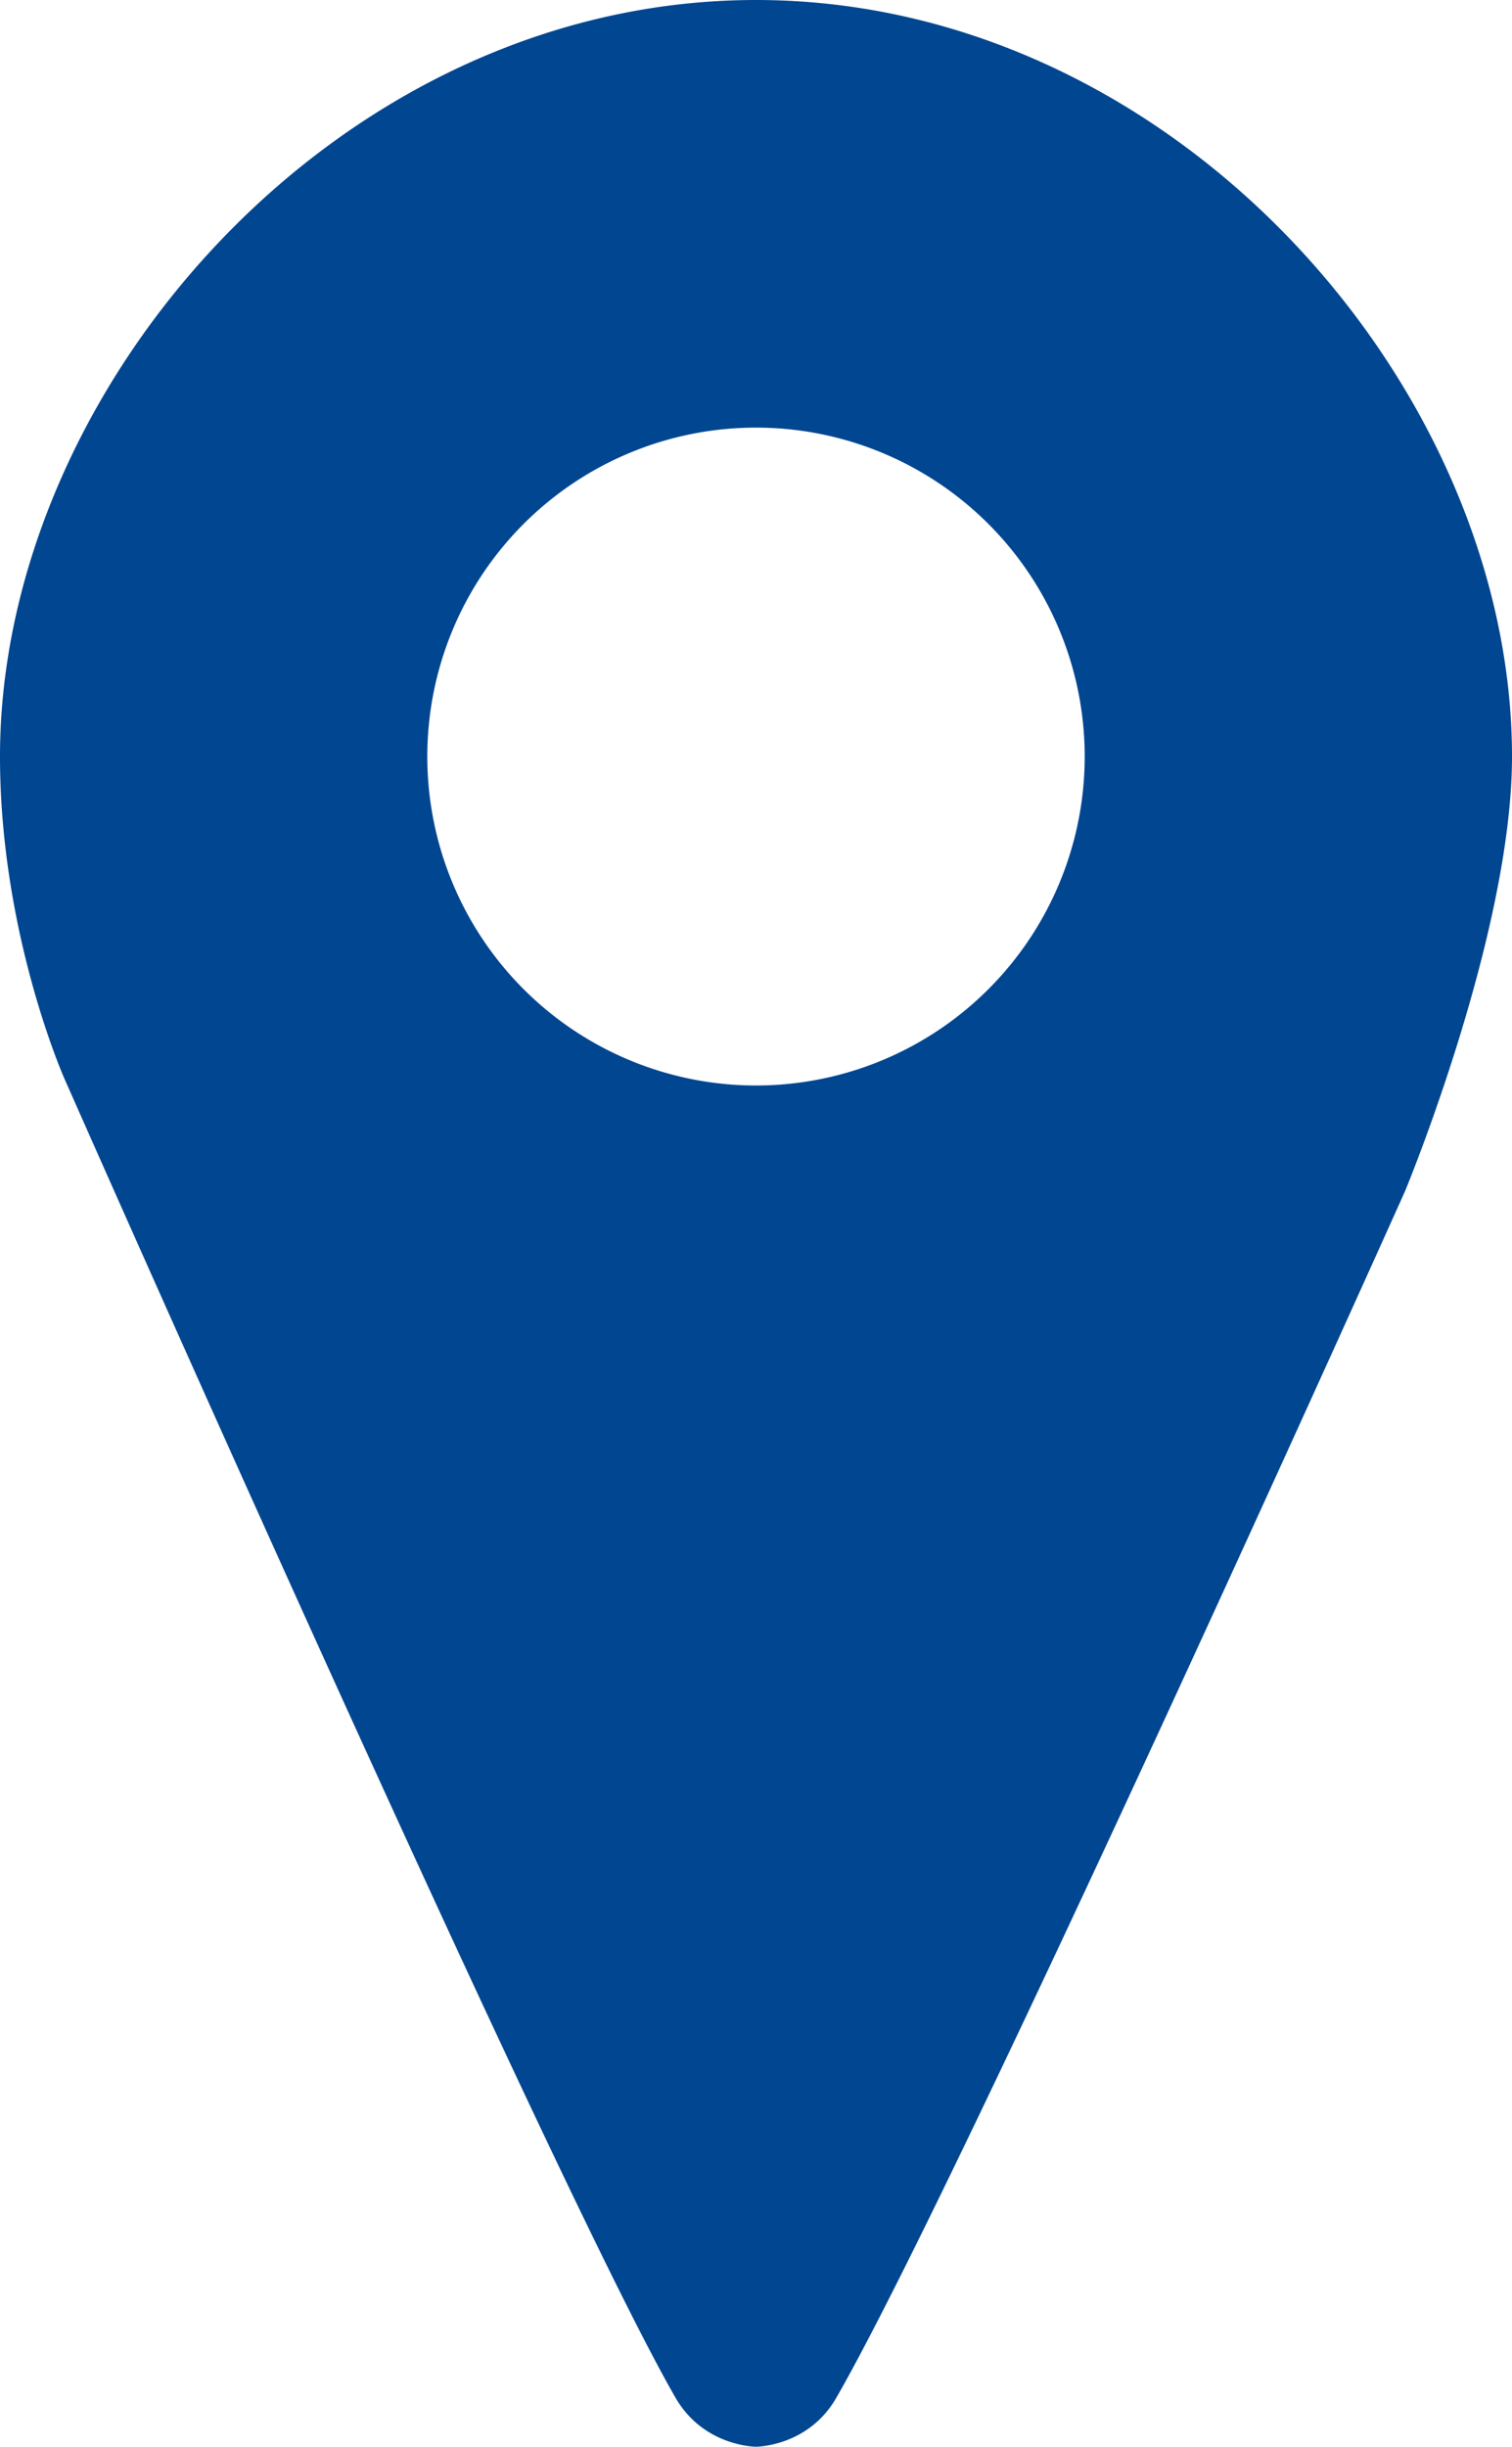 <?xml version="1.0" encoding="UTF-8" standalone="no"?>
<!-- Created with Inkscape (http://www.inkscape.org/) -->

<svg
   width="618.422"
   height="1000"
   viewBox="0 0 618.422 1000"
   version="1.1"
   id="svg1"
   inkscape:version="1.4.2 (ebf0e940d0, 2025-05-08)"
   sodipodi:docname="pin-2.svg"
   inkscape:export-filename="pin-2.png"
   inkscape:export-xdpi="96"
   inkscape:export-ydpi="96"
   xmlns:inkscape="http://www.inkscape.org/namespaces/inkscape"
   xmlns:sodipodi="http://sodipodi.sourceforge.net/DTD/sodipodi-0.dtd"
   xmlns="http://www.w3.org/2000/svg"
   xmlns:svg="http://www.w3.org/2000/svg">
  <sodipodi:namedview
     id="namedview1"
     pagecolor="#ffffff"
     bordercolor="#000000"
     borderopacity="0.25"
     inkscape:showpageshadow="2"
     inkscape:pageopacity="0.0"
     inkscape:pagecheckerboard="0"
     inkscape:deskcolor="#d1d1d1"
     inkscape:document-units="px"
     inkscape:zoom="0.35322321"
     inkscape:cx="254.7964"
     inkscape:cy="601.6026"
     inkscape:window-width="1920"
     inkscape:window-height="1011"
     inkscape:window-x="0"
     inkscape:window-y="0"
     inkscape:window-maximized="1"
     inkscape:current-layer="layer2" />
  <defs
     id="defs1">
    <clipPath
       clipPathUnits="userSpaceOnUse"
       id="clipPath29">
      <path
         id="path29"
         style="display:inline;fill:#000000;stroke-width:46.575;stroke-linejoin:bevel;stroke-miterlimit:3;stroke-dasharray:54.338, 38.036"
         d="M 649.998,145 H 915 v 85 h 85 V 430 H 649.998 Z"
         sodipodi:nodetypes="ccccccc" />
    </clipPath>
  </defs>
  <g
     inkscape:groupmode="layer"
     id="layer2"
     inkscape:label="Graphics"
     sodipodi:insensitive="true">
    <path
       id="path14-9-6"
       style="display:inline;fill:#014691;fill-opacity:1;stroke-width:93.465;stroke-linejoin:bevel;stroke-miterlimit:3;stroke-dasharray:109.042, 79.055"
       d="M 309.211,0 C 138.439,0 -4.9999954e-5,158.035 0,309.211 c 0,72.369 26.321,131.583 26.321,131.583 0,0 199.689,452.086 249.953,539.145 11.584,20.064 32.938,20.061 32.938,20.061 0,0 21.29,0.01 32.791,-19.914 50.525,-87.513 232.675,-493.246 232.675,-493.246 0,0 43.746,-105.26 43.746,-177.628 C 618.422,158.035 479.984,0 309.211,0 Z m 0,174.771 A 134.44,134.44 0 0 1 443.651,309.211 134.44,134.44 0 0 1 309.211,443.651 134.44,134.44 0 0 1 174.771,309.211 134.44,134.44 0 0 1 309.211,174.771 Z"
       inkscape:label="Pin 2" />
  </g>
</svg>
